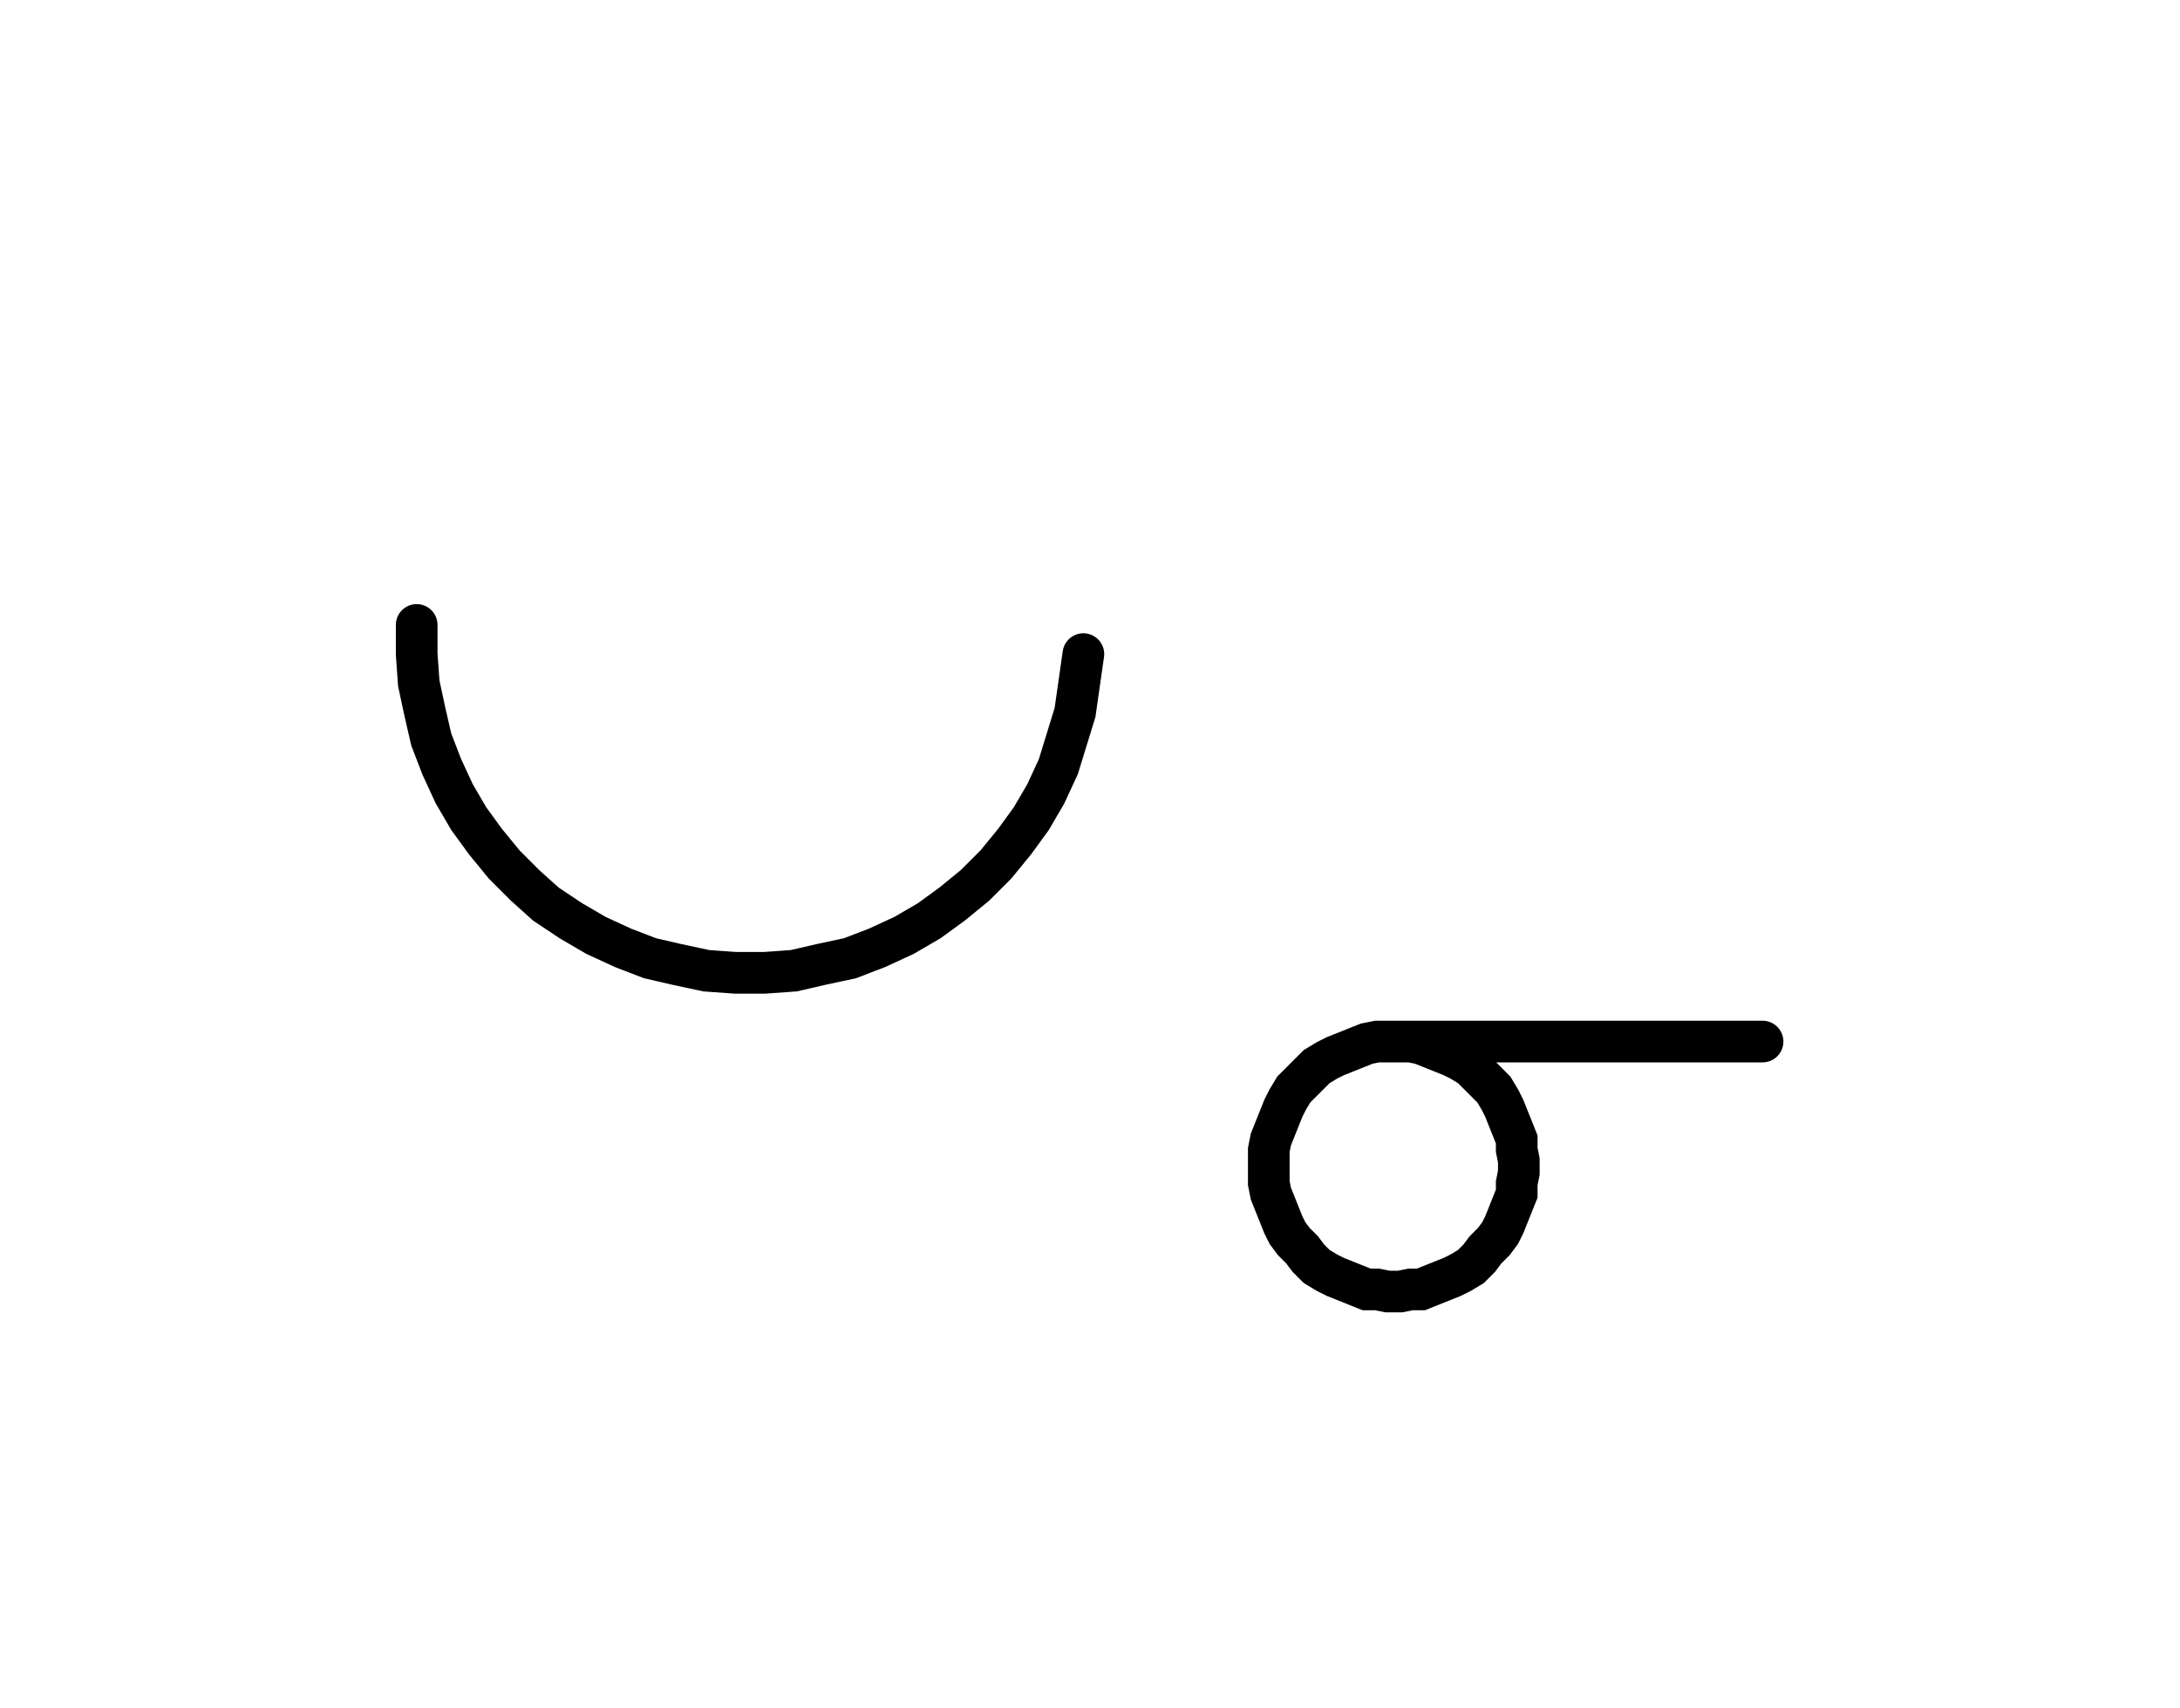 <svg xmlns="http://www.w3.org/2000/svg" width="104.636" height="81.989" style="fill:none; stroke-linecap:round;">
    <rect width="100%" height="100%" fill="#FFFFFF" />
<path stroke="#000000" stroke-width="2" d="M 90,50" />
<path stroke="#000000" stroke-width="2" d="M 20,30 20,31.4 20.1,32.8 20.4,34.2 20.7,35.5 21.2,36.8 21.8,38.1 22.5,39.3 23.3,40.4 24.2,41.5 25.2,42.5 26.2,43.4 27.4,44.2 28.6,44.9 29.9,45.5 31.2,46 32.5,46.3 33.9,46.6 35.3,46.7 36.7,46.7 38.1,46.6 39.4,46.3 40.8,46 42.1,45.5 43.4,44.9 44.6,44.2 45.7,43.4 46.8,42.5 47.8,41.5 48.7,40.4 49.5,39.3 50.2,38.1 50.8,36.8 51.2,35.5 51.6,34.2 51.8,32.8 52,31.4" />
<path stroke="#000000" stroke-width="2" d="M 58.6,70" />
<path stroke="#000000" stroke-width="2" d="M 66.6,50 67.2,50 67.7,50 68.2,50.1 68.7,50.3 69.2,50.5 69.7,50.7 70.1,50.9 70.6,51.2 71,51.6 71.3,51.9 71.7,52.3 72,52.8 72.2,53.2 72.4,53.7 72.6,54.2 72.8,54.7 72.8,55.2 72.9,55.7 72.9,56.3 72.8,56.8 72.8,57.3 72.6,57.8 72.4,58.3 72.2,58.8 72,59.2 71.7,59.6 71.3,60 71,60.4 70.6,60.8 70.1,61.1 69.7,61.3 69.2,61.5 68.7,61.7 68.2,61.9 67.7,61.9 67.2,62 66.6,62 66.1,61.9 65.6,61.9 65.1,61.7 64.6,61.5 64.1,61.3 63.7,61.1 63.2,60.8 62.8,60.4 62.5,60 62.1,59.6 61.8,59.2 61.6,58.8 61.4,58.3 61.2,57.8 61,57.3 60.9,56.8 60.9,56.3 60.9,55.7 60.9,55.2 61,54.7 61.2,54.2 61.4,53.7 61.6,53.2 61.8,52.8 62.1,52.3 62.5,51.9 62.8,51.6 63.2,51.2 63.7,50.9 64.1,50.7 64.6,50.5 65.1,50.3 65.6,50.1 66.1,50 66.6,50 84.6,50" />
</svg>